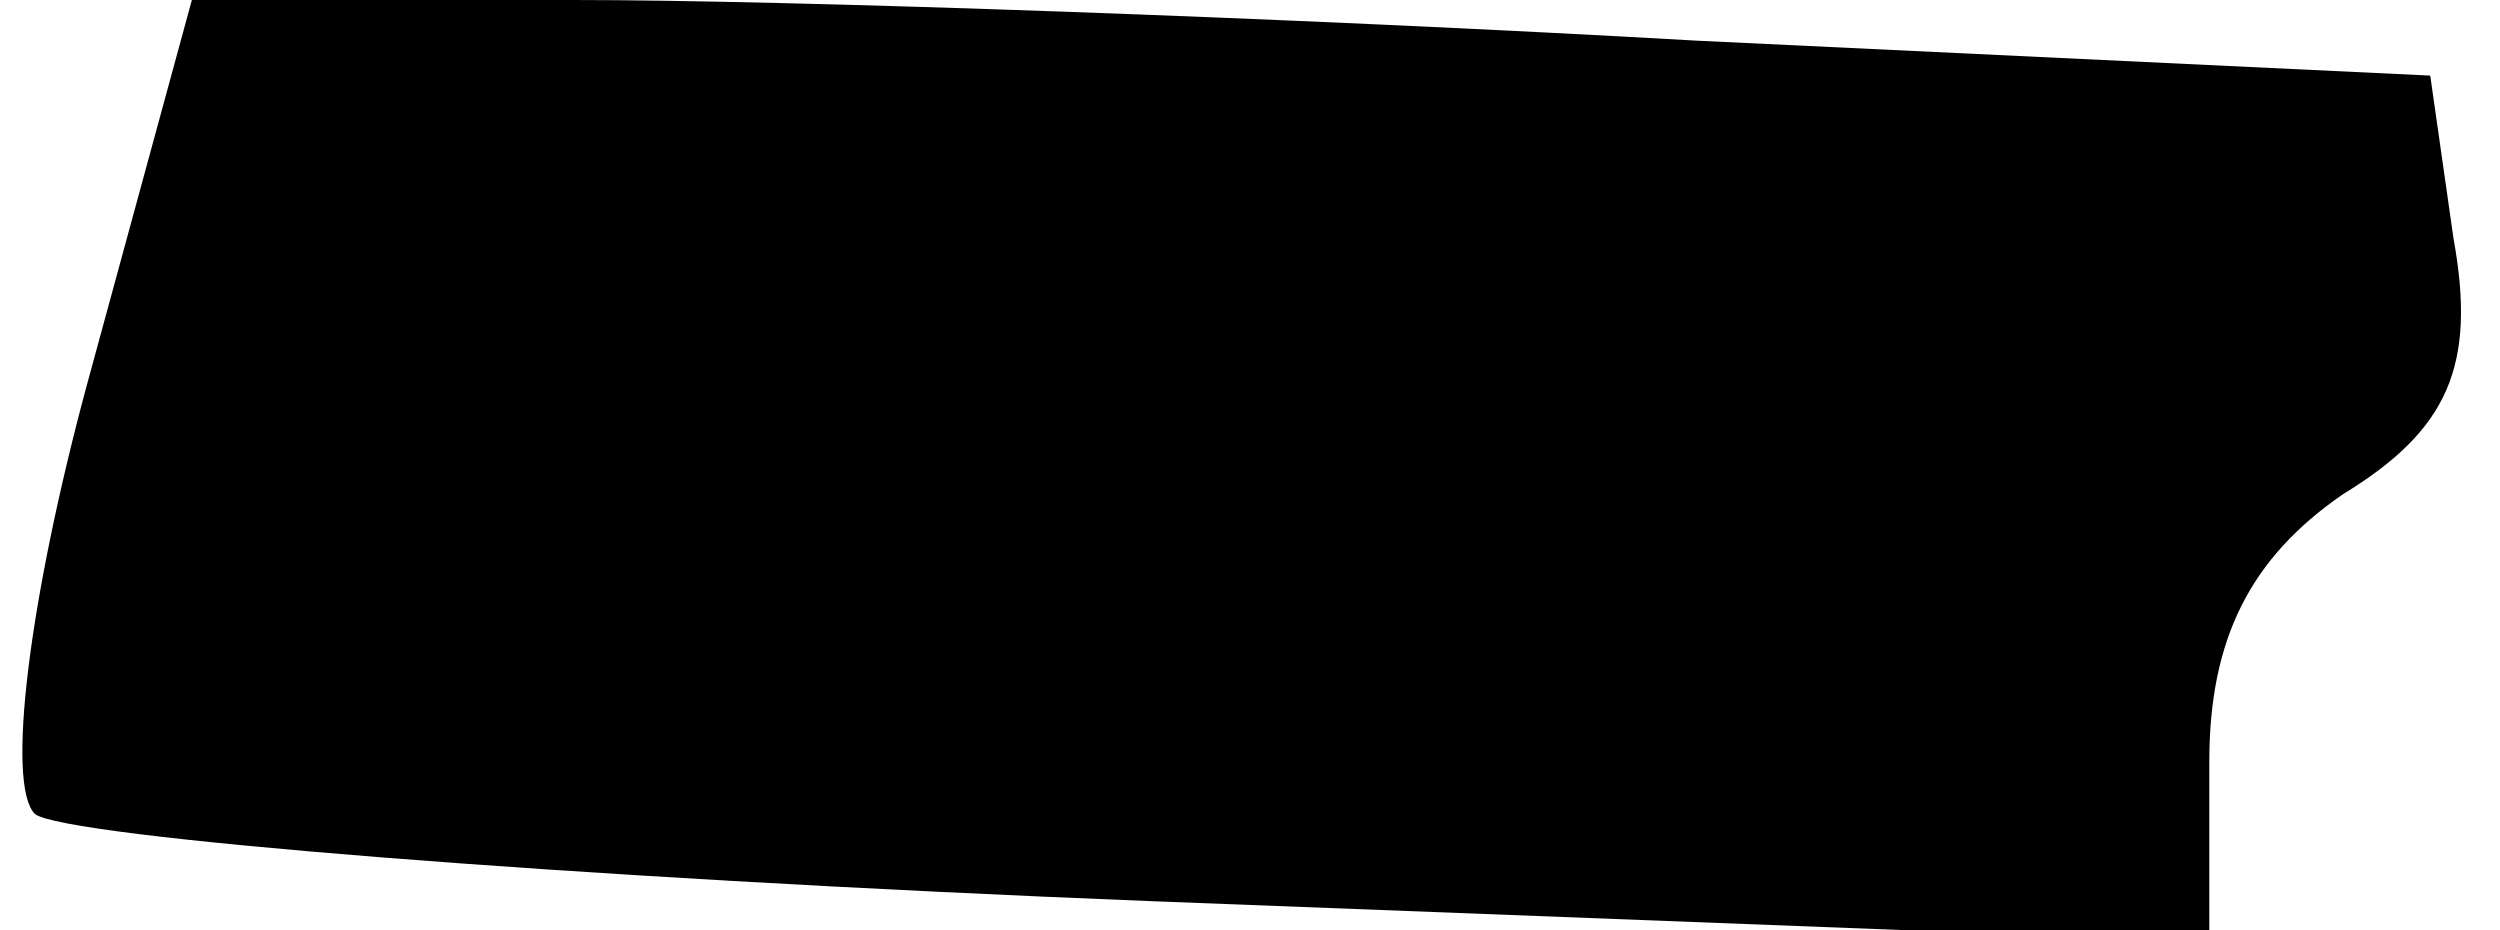 <?xml version="1.0" standalone="no"?>
<!DOCTYPE svg PUBLIC "-//W3C//DTD SVG 20010904//EN"
 "http://www.w3.org/TR/2001/REC-SVG-20010904/DTD/svg10.dtd">
<svg version="1.0" xmlns="http://www.w3.org/2000/svg"
 width="43pt" height="16pt" viewBox="0 0 43 16"
 preserveAspectRatio="xMidYMid meet">
<g transform="translate(0,16) scale(0.1,-0.1)"
fill="#000000" stroke="none">
<path fill="#000000" stroke="none" d="M15 94 c-10 -37 -14 -69 -9 -74 5 -4
91 -11 192 -15 l182 -7 0 31 c0 21 7 35 23 46 18 11 23 22 19 44 l-4 28 -126
6 c-70 4 -157 7 -193 7 l-66 0 -18 -66z"/>
</g>
</svg>
